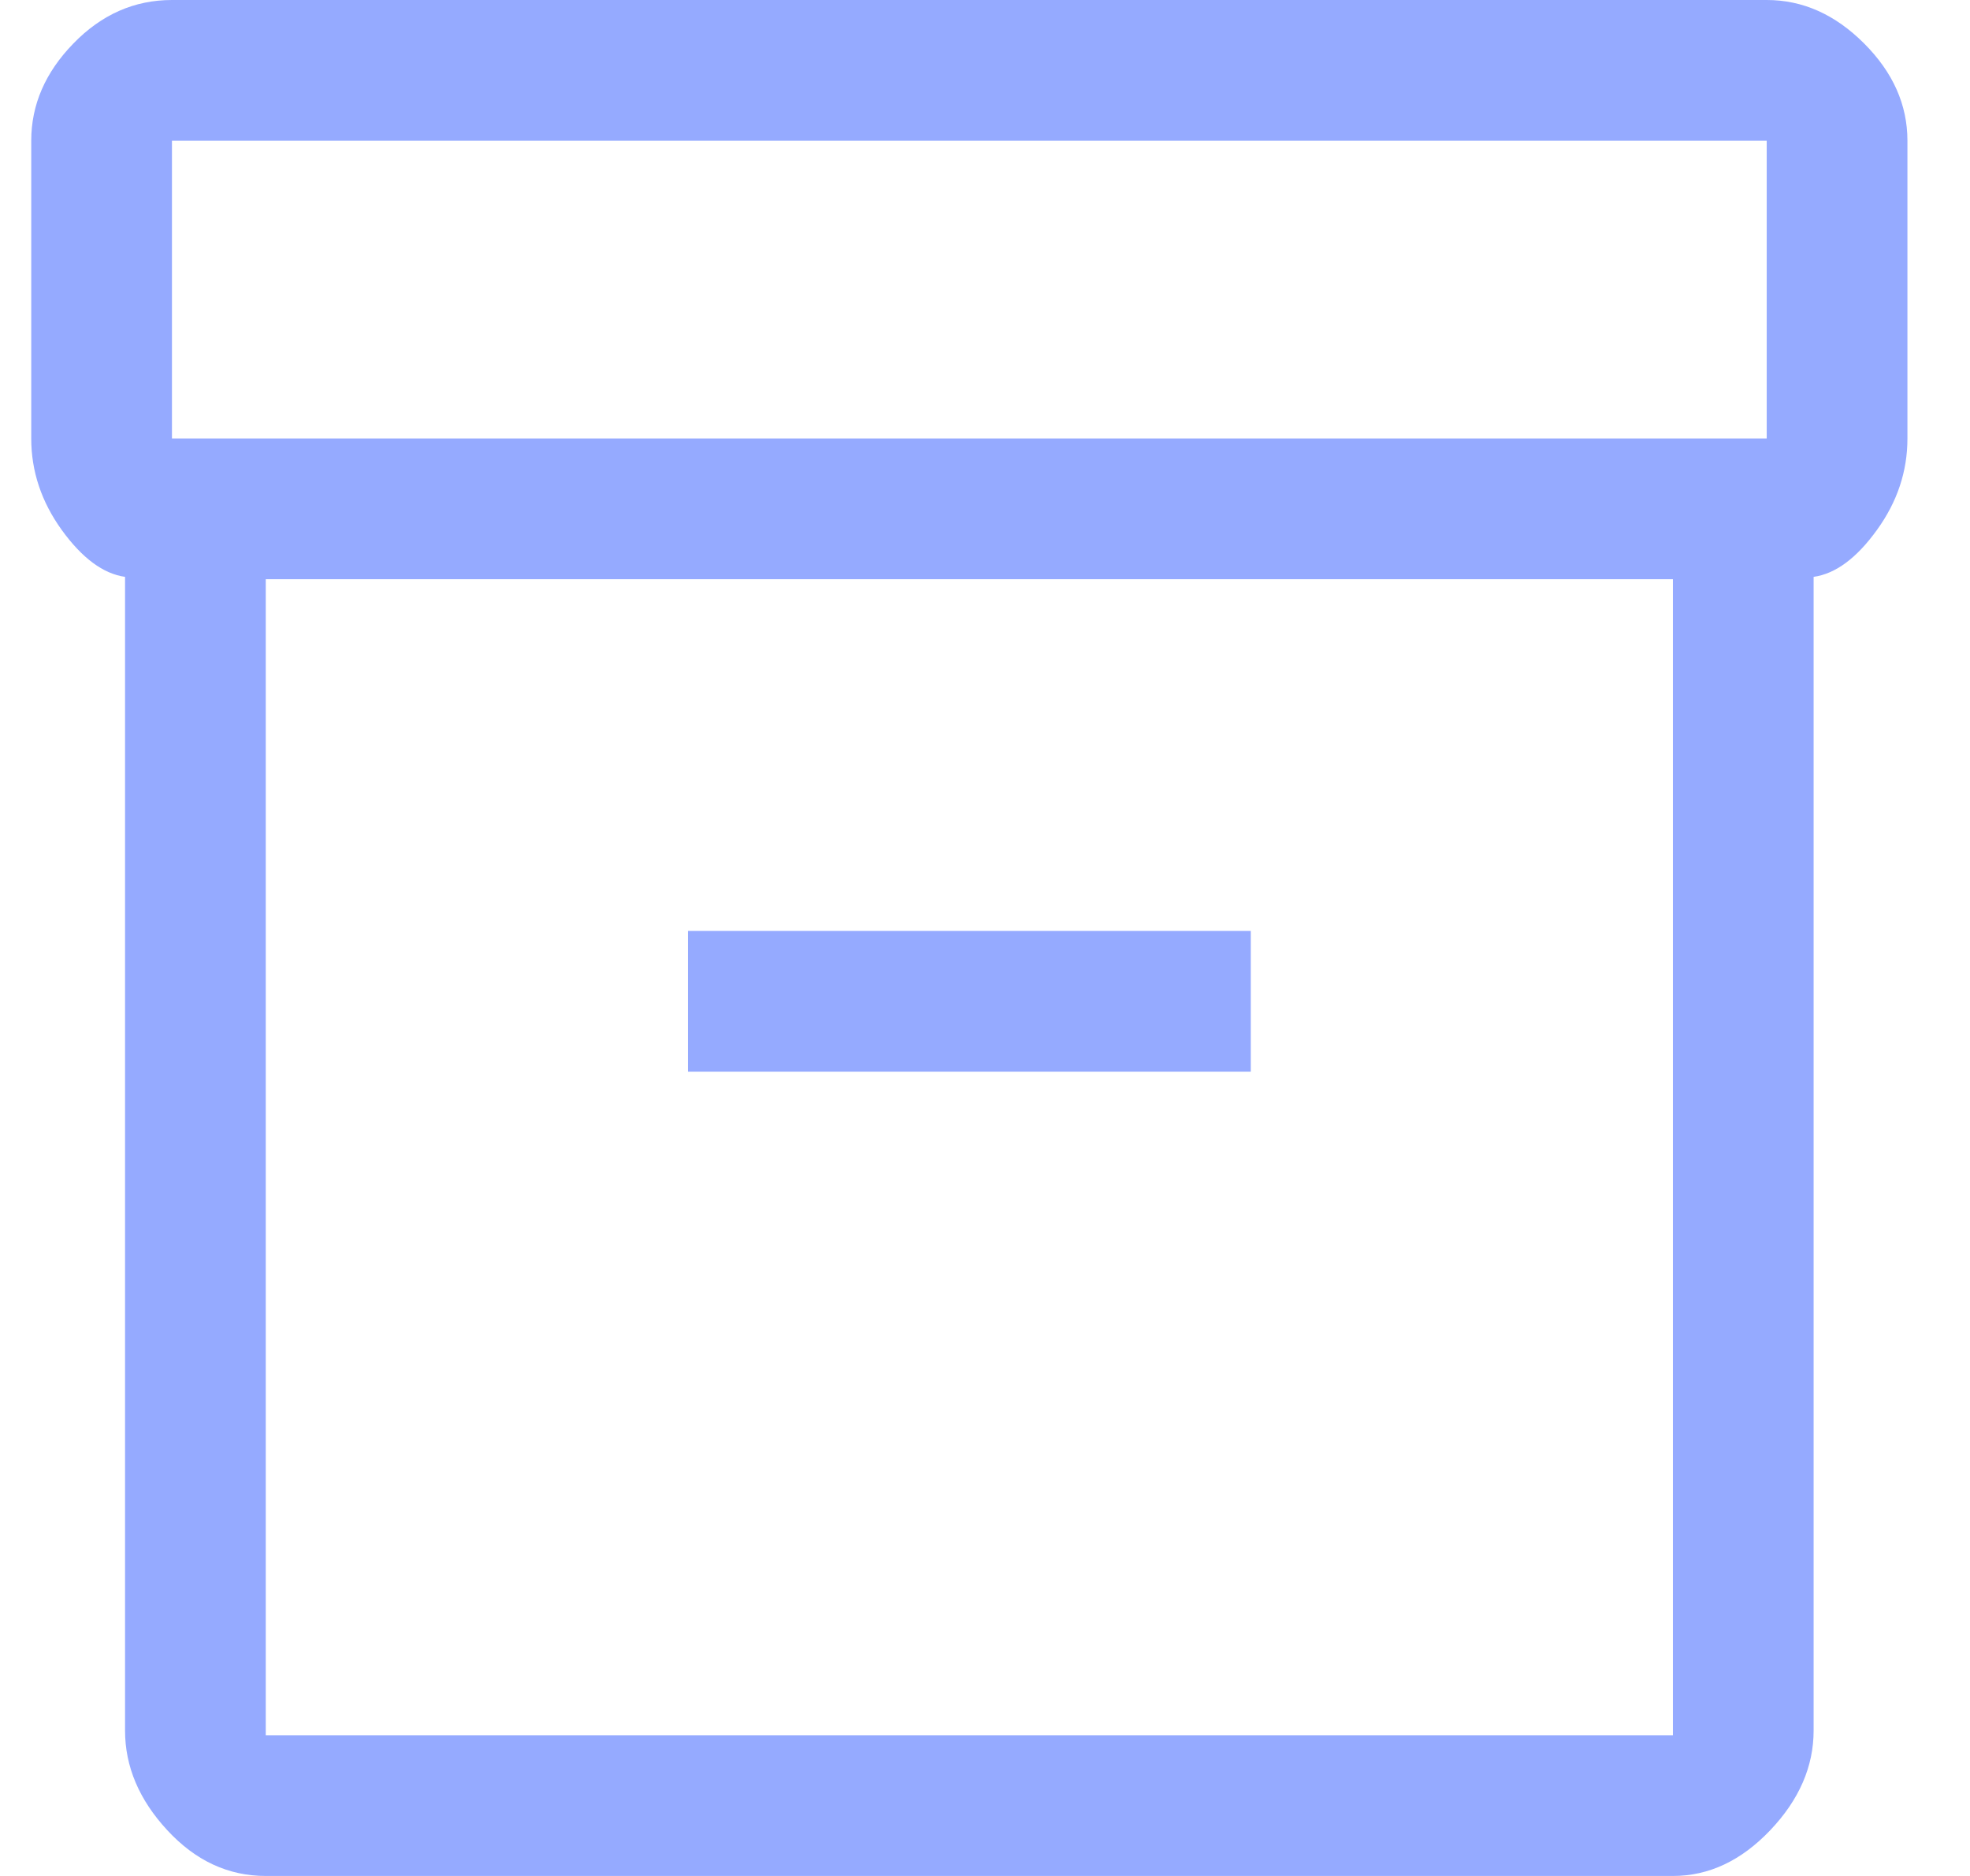 <svg width="21" height="20" viewBox="0 0 21 20" fill="none" xmlns="http://www.w3.org/2000/svg">
<path d="M1.333 18.45V6.15C1.1 6.117 0.875 5.95 0.658 5.65C0.442 5.35 0.333 5.025 0.333 4.675V1.5C0.333 1.117 0.483 0.771 0.783 0.463C1.083 0.154 1.433 0 1.833 0H18.833C19.217 0 19.562 0.154 19.871 0.463C20.179 0.771 20.333 1.117 20.333 1.5V4.675C20.333 5.025 20.225 5.35 20.008 5.65C19.792 5.95 19.567 6.117 19.333 6.15V18.45C19.333 18.833 19.179 19.188 18.871 19.512C18.562 19.837 18.217 20 17.833 20H2.833C2.433 20 2.083 19.837 1.783 19.512C1.483 19.188 1.333 18.833 1.333 18.45ZM2.833 6.175V18.5H17.833V6.175H2.833ZM18.833 4.675V1.5H1.833V4.675H18.833ZM7.333 11.425H13.333V9.925H7.333V11.425ZM2.833 18.5V6.175V18.5Z" fill="#95AAFF"/>
</svg>
